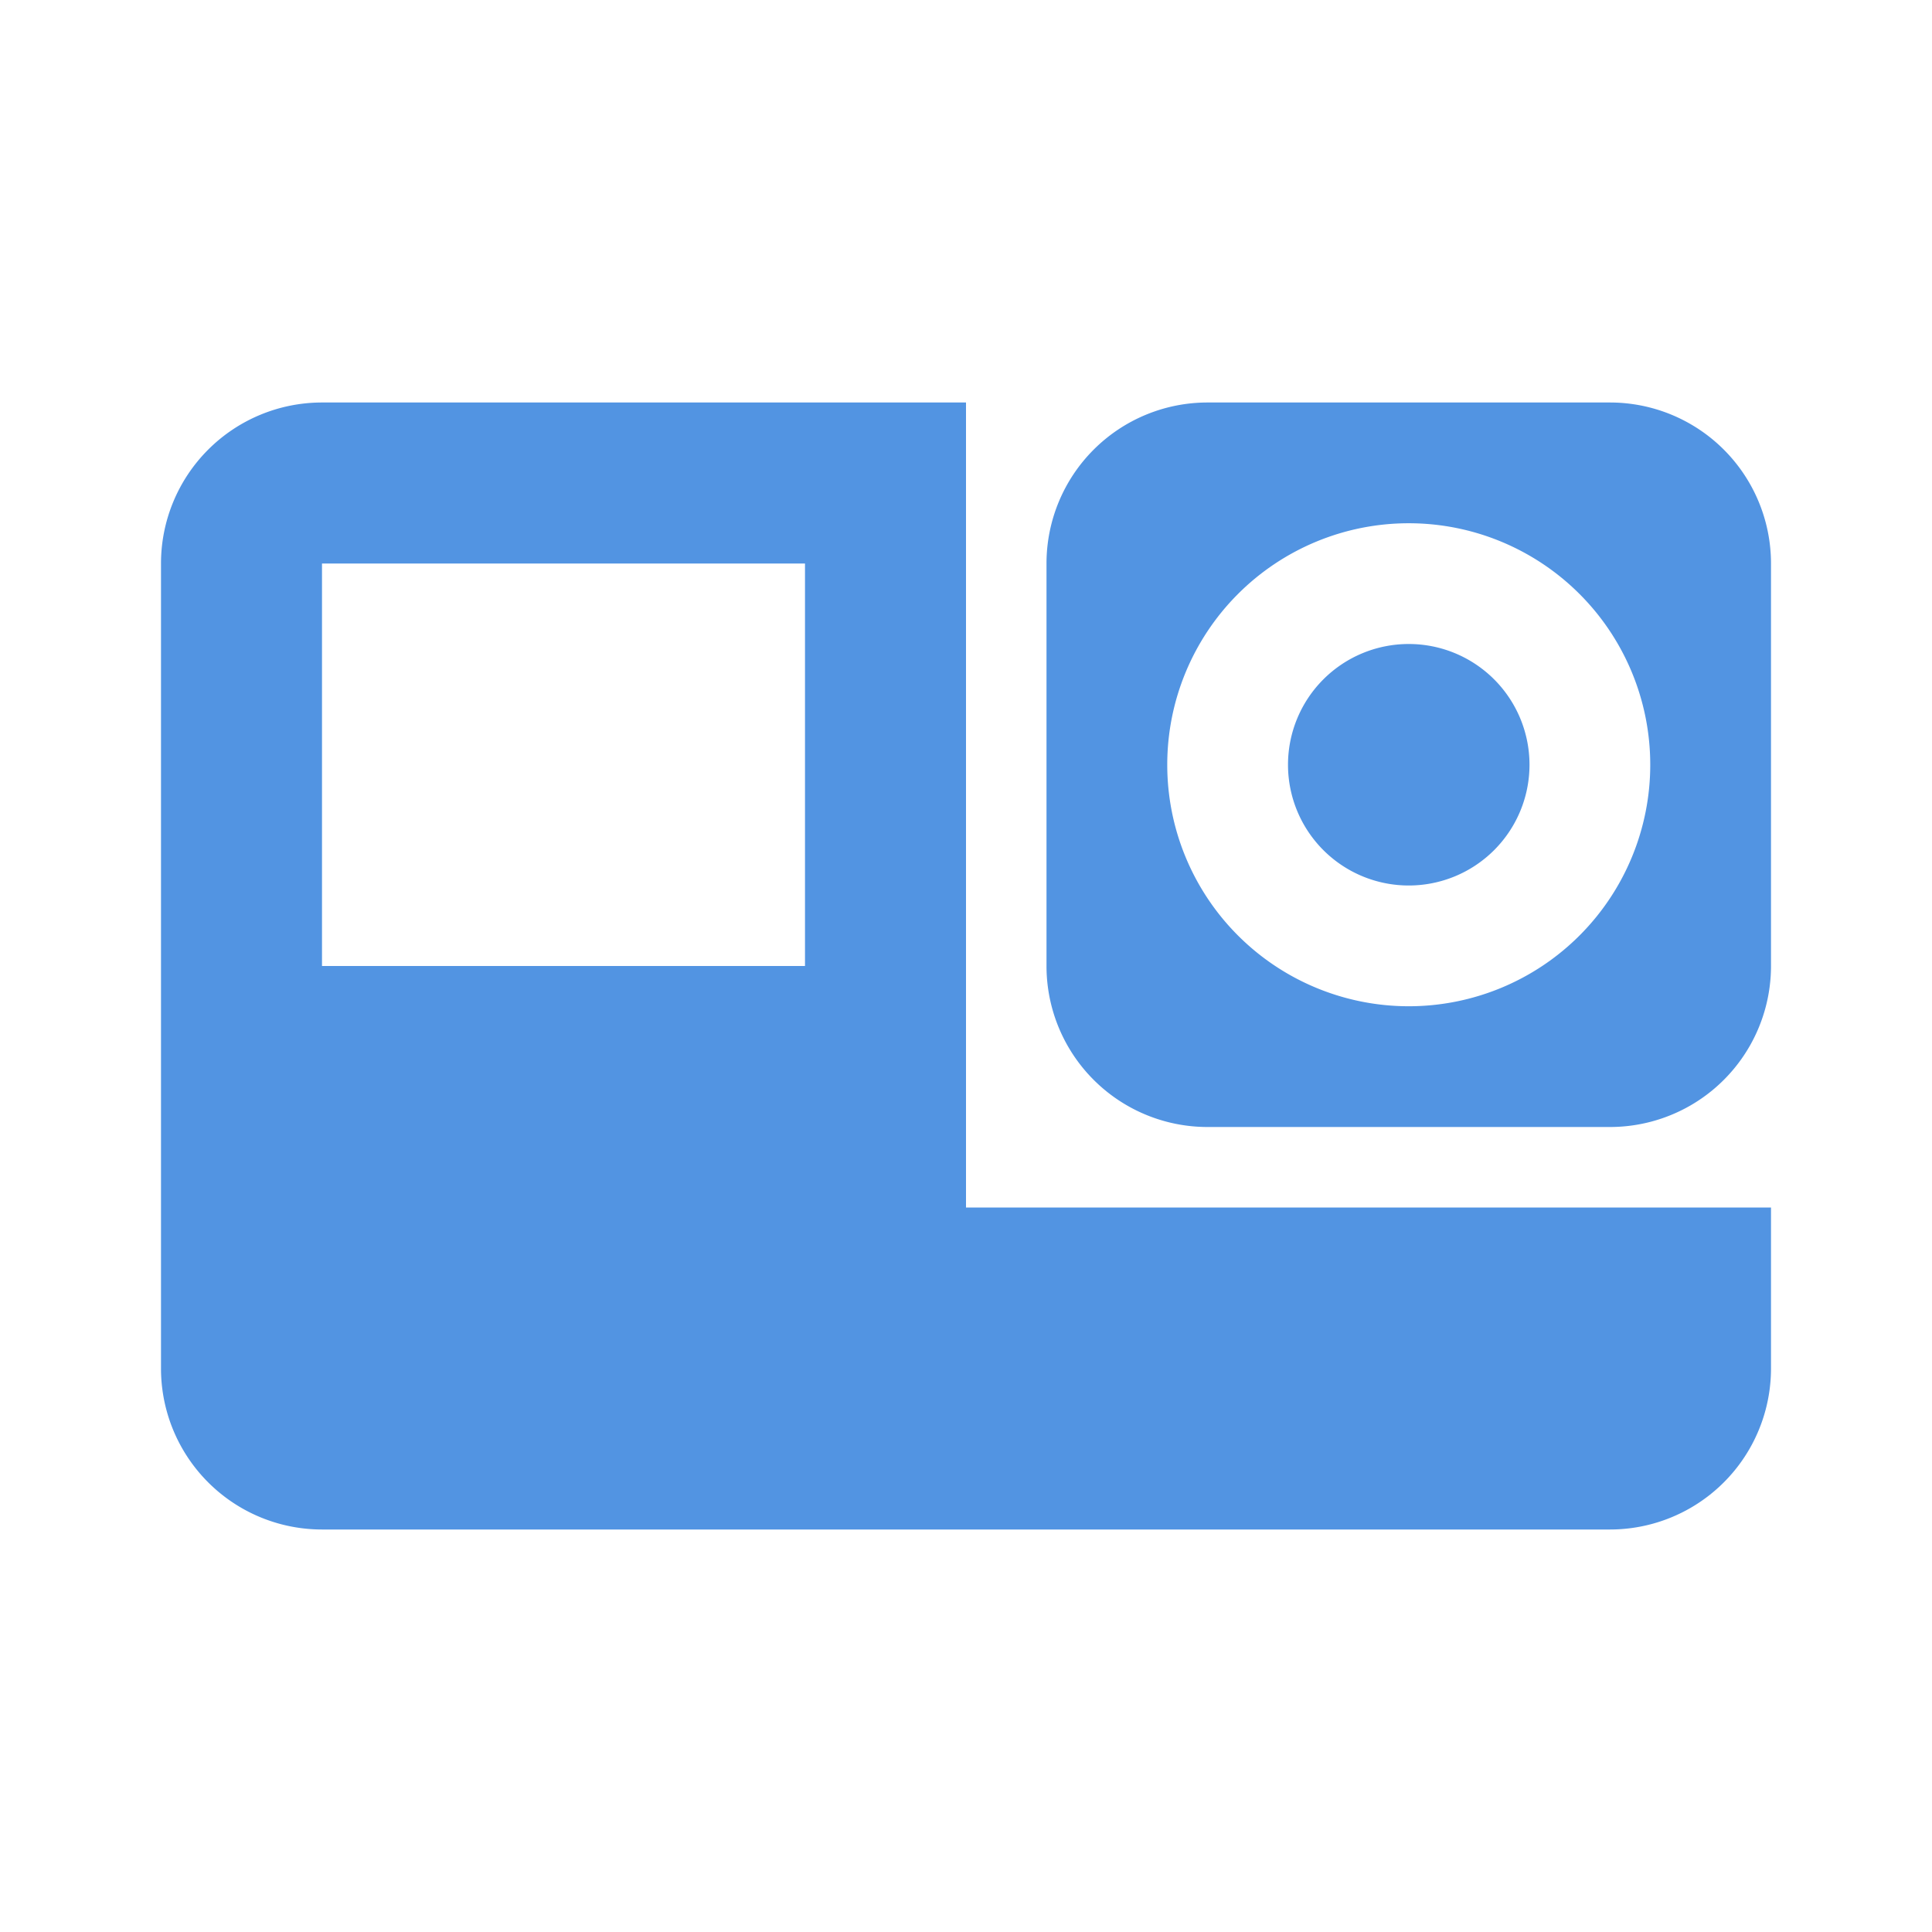 <?xml version="1.0" encoding="UTF-8"?><!DOCTYPE svg PUBLIC "-//W3C//DTD SVG 1.1//EN" "http://www.w3.org/Graphics/SVG/1.1/DTD/svg11.dtd"><svg xmlns="http://www.w3.org/2000/svg" xmlns:xlink="http://www.w3.org/1999/xlink" version="1.1" id="mdi-camera-gopro" width="24" height="24" viewBox="0 0 24 24"><path fill="#5294e2" d="M20,5H15A2,2 0 0,0 13,7V12A2,2 0 0,0 15,14H20A2,2 0 0,0 22,12V7A2,2 0 0,0 20,5M17.5,12.5A3,3 0 0,1 14.5,9.5A3,3 0 0,1 17.5,6.5A3,3 0 0,1 20.5,9.5A3,3 0 0,1 17.5,12.5M17.5,11A1.5,1.5 0 0,1 16,9.5A1.5,1.5 0 0,1 17.5,8A1.5,1.5 0 0,1 19,9.5A1.5,1.5 0 0,1 17.5,11M12,15V5H4A2,2 0 0,0 2,7V17A2,2 0 0,0 4,19H20A2,2 0 0,0 22,17V15H12M10,12H4V7H10V12Z" /></svg>